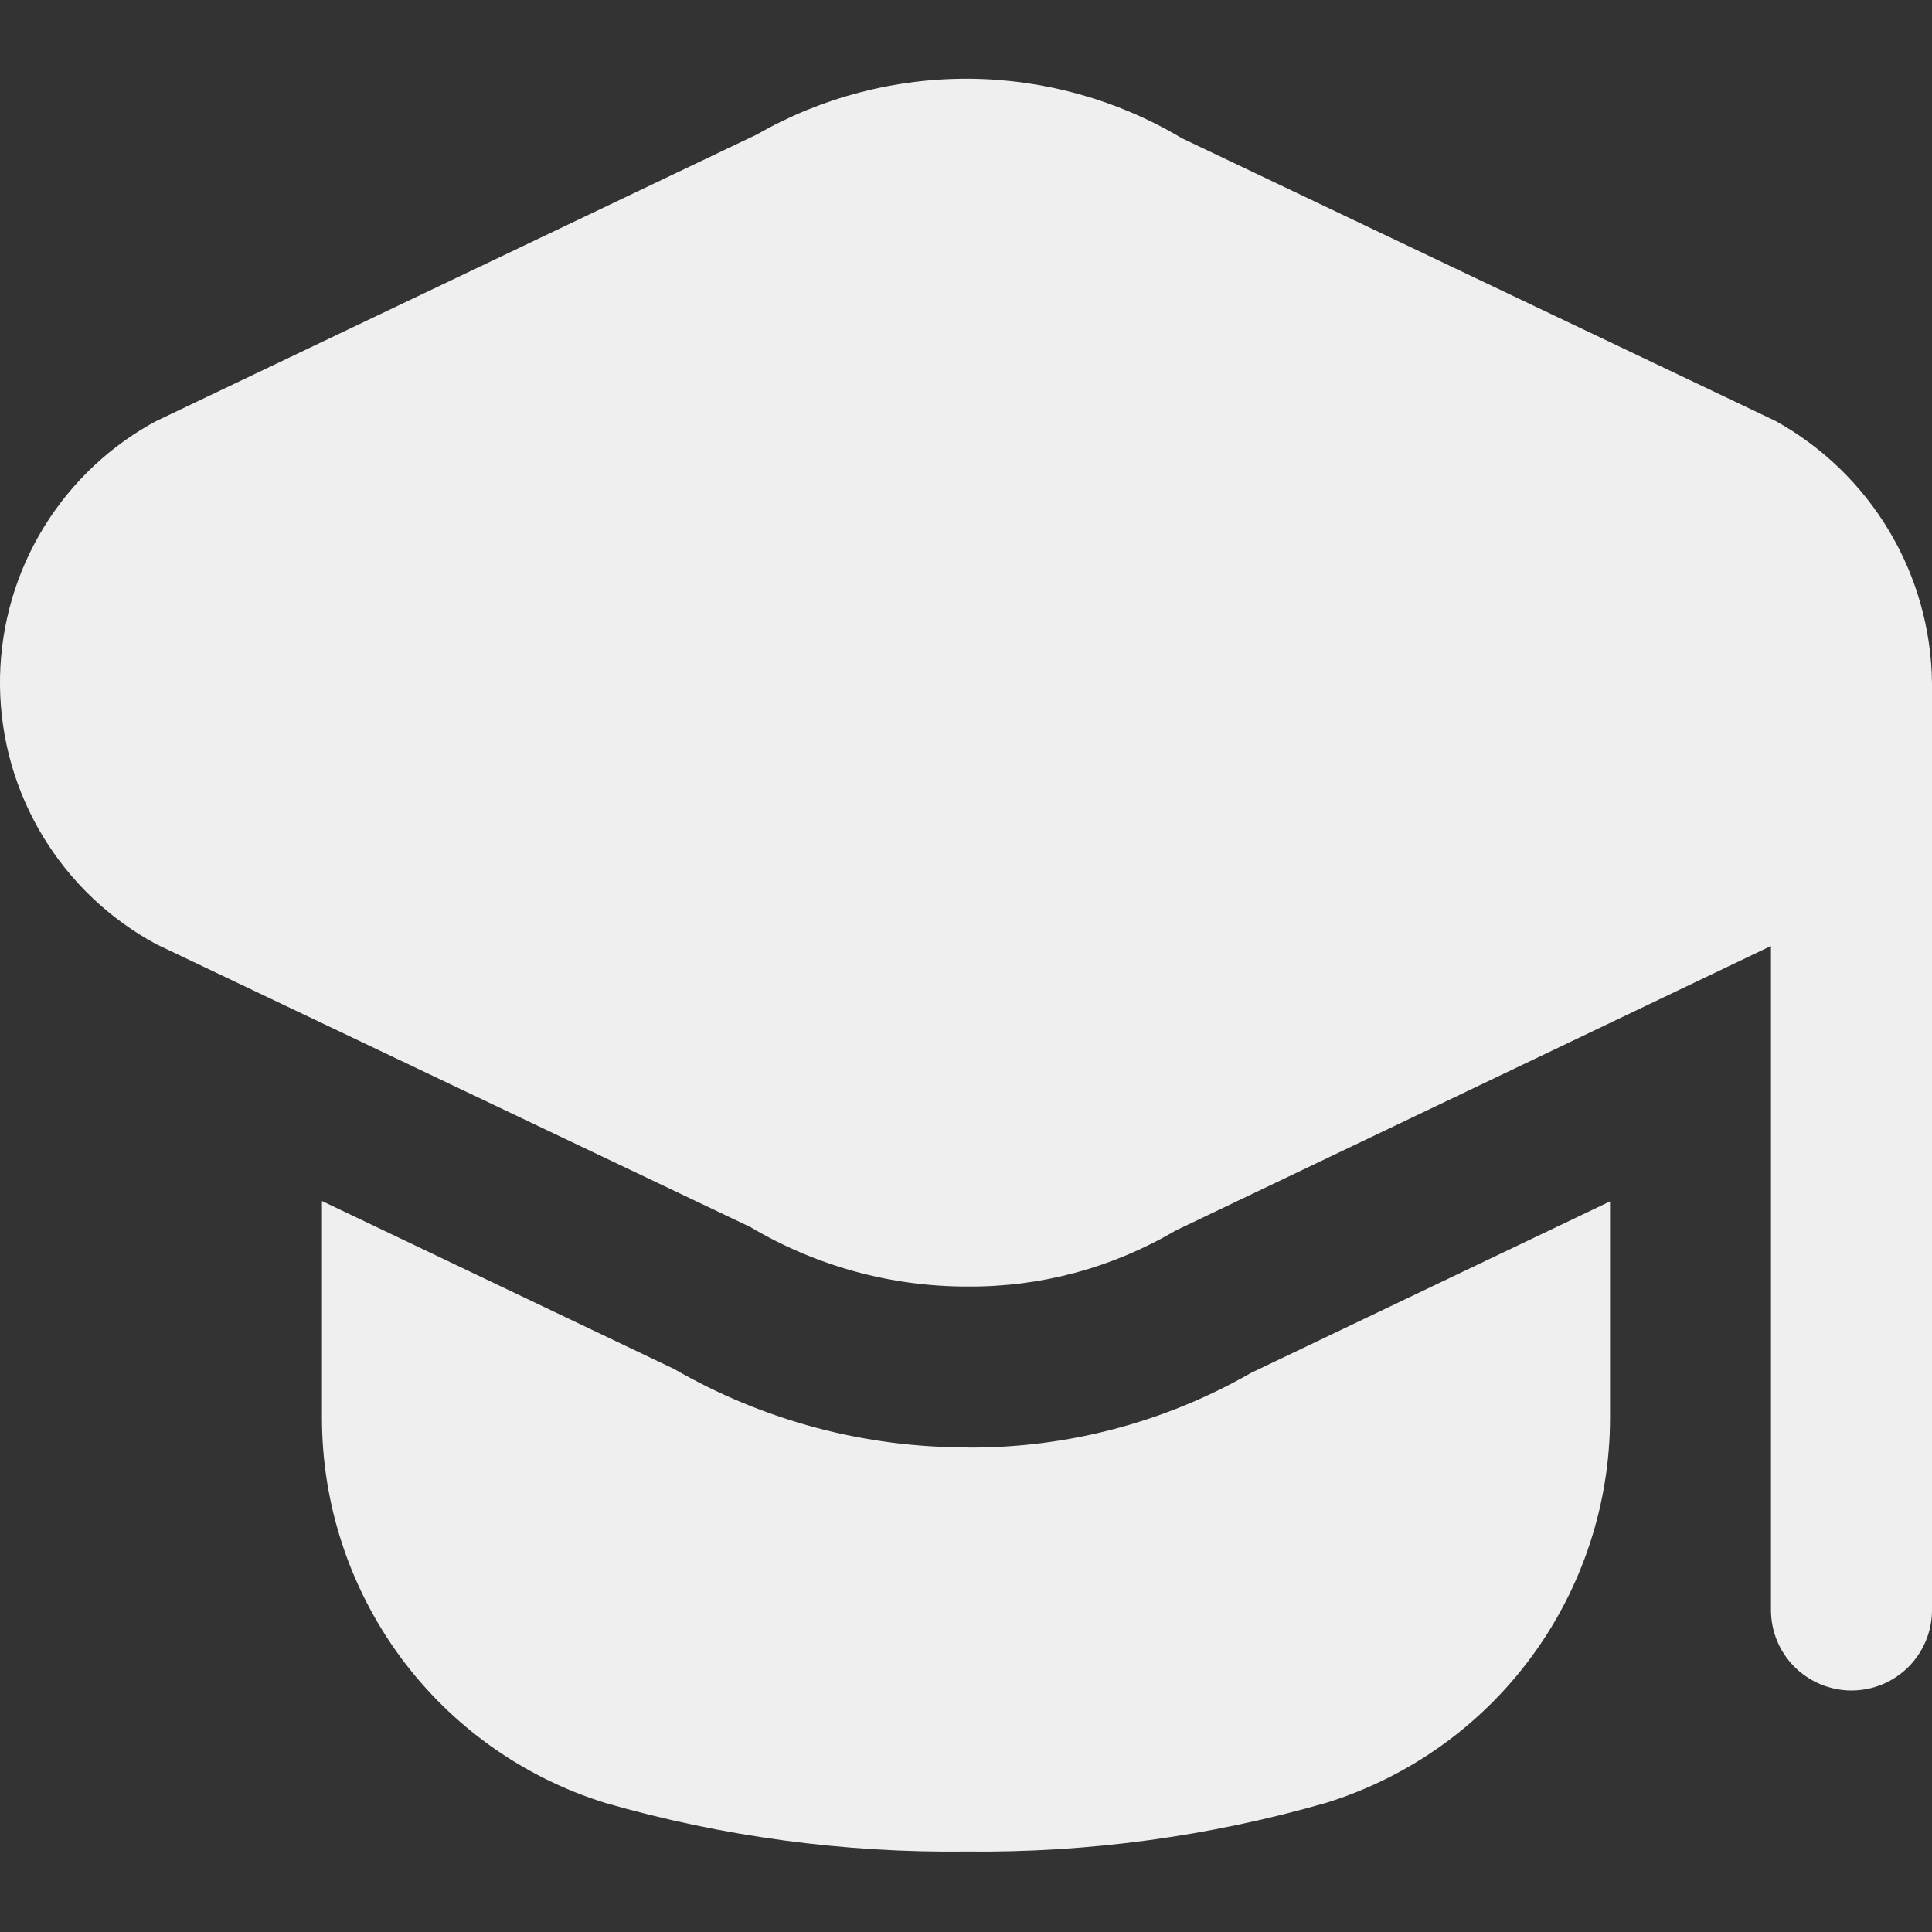 <svg width="20" height="20" viewBox="0 0 20 20" fill="none" xmlns="http://www.w3.org/2000/svg">
<rect x="0" y="0" width="20" height="20" fill="#333333" stroke="none"/>
<g clip-path="url(#clip0_225_427)">
<path d="M20 7.067V16.667C20 16.888 19.912 17.1 19.756 17.256C19.6 17.412 19.388 17.5 19.167 17.5C18.946 17.5 18.734 17.412 18.577 17.256C18.421 17.1 18.333 16.888 18.333 16.667V9.793L12.167 12.74C11.516 13.124 10.774 13.324 10.019 13.318C9.227 13.32 8.45 13.107 7.769 12.703L1.619 9.775C1.136 9.515 0.731 9.131 0.446 8.661C0.161 8.192 0.007 7.655 0 7.106C-0.007 6.557 0.133 6.016 0.405 5.54C0.678 5.063 1.073 4.668 1.549 4.396C1.572 4.383 1.596 4.37 1.619 4.358L7.833 1.393C8.504 1.008 9.266 0.809 10.039 0.815C10.813 0.822 11.571 1.034 12.235 1.431L18.381 4.358C18.866 4.627 19.271 5.019 19.555 5.494C19.84 5.97 19.993 6.513 20 7.067ZM10.018 14.983C8.952 14.986 7.904 14.706 6.981 14.173L3.333 12.433V14.683C3.334 15.572 3.619 16.438 4.146 17.155C4.674 17.871 5.416 18.4 6.266 18.664C7.479 19.013 8.737 19.182 10 19.167C11.263 19.181 12.521 19.011 13.734 18.661C14.584 18.396 15.326 17.868 15.854 17.151C16.381 16.435 16.666 15.569 16.667 14.679V12.437L12.951 14.212C12.059 14.724 11.047 14.991 10.018 14.985V14.983Z" fill="#EFEFEF"/>
</g>
<defs>
<clipPath id="clip0_225_427">
<rect width="20" height="20" fill="white"/>
</clipPath>
</defs>
</svg>

